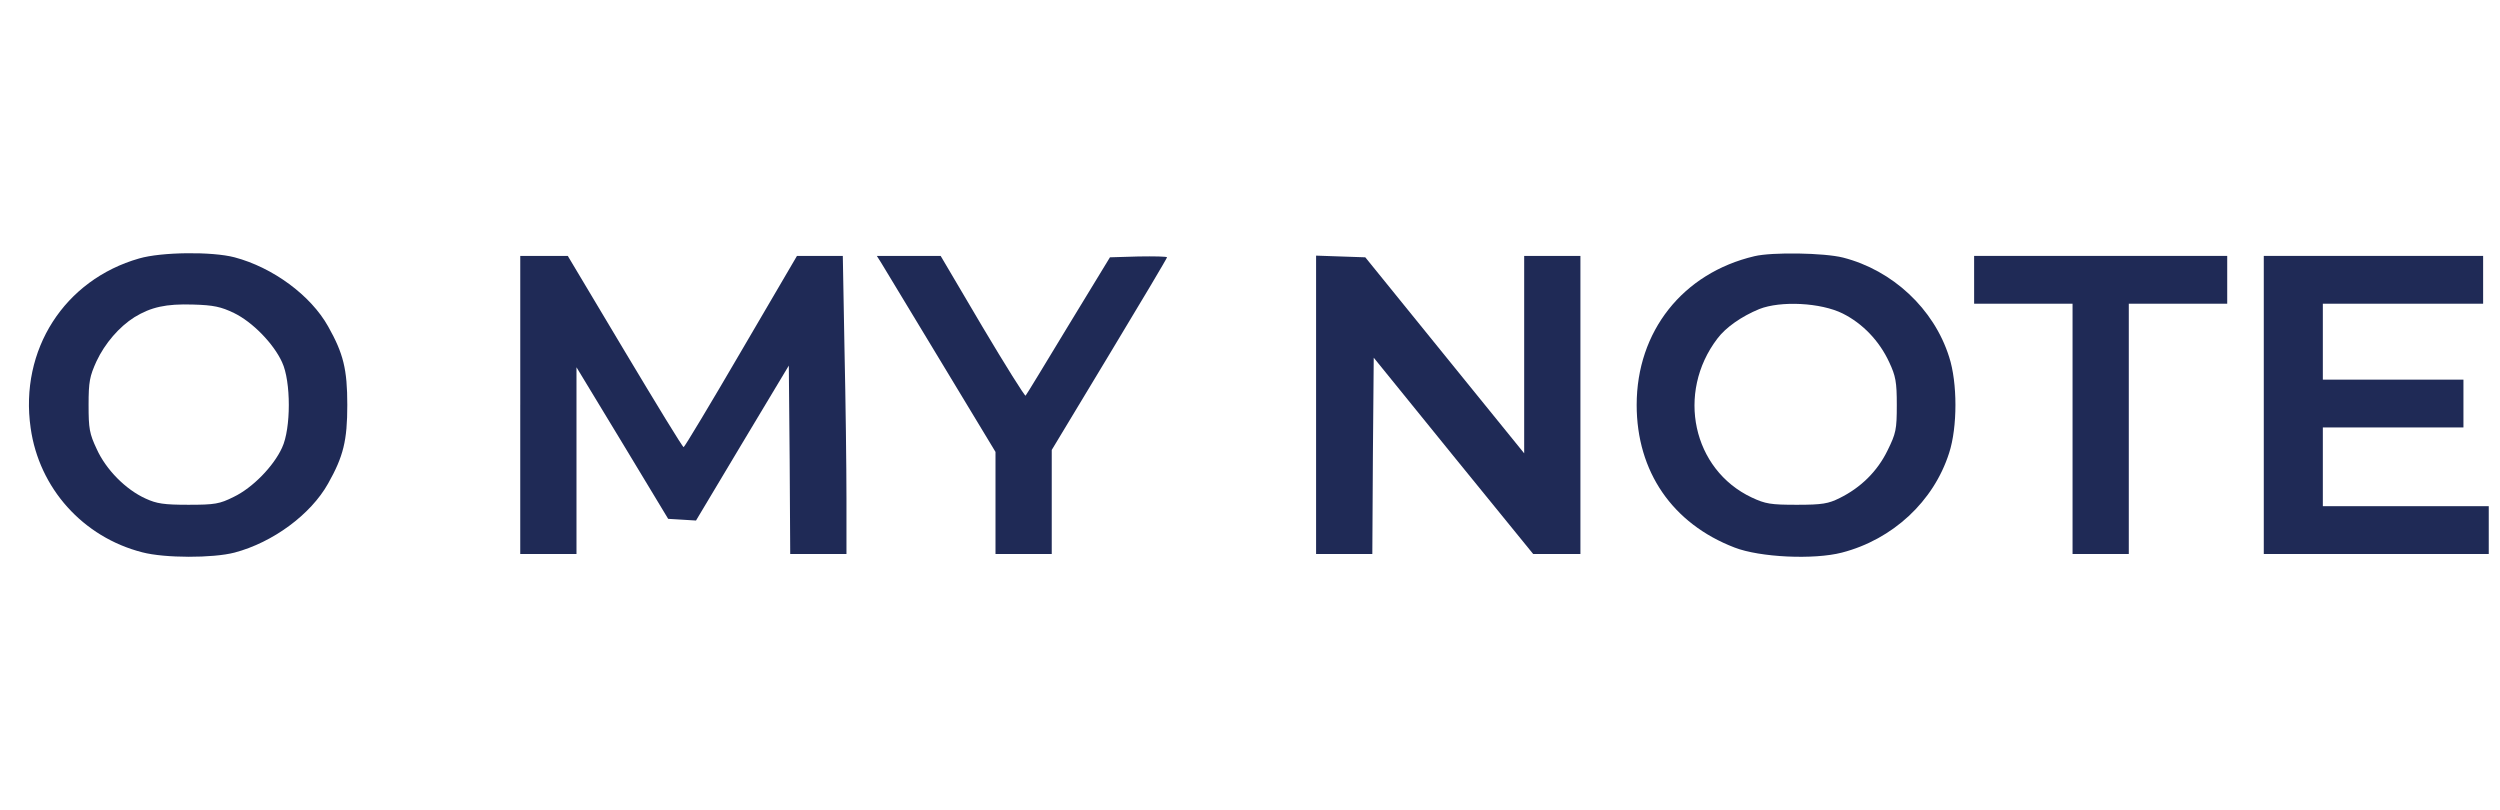 <?xml version="1.0" standalone="no"?>
<!DOCTYPE svg PUBLIC "-//W3C//DTD SVG 20010904//EN"
 "http://www.w3.org/TR/2001/REC-SVG-20010904/DTD/svg10.dtd">
<svg version="1.0" xmlns="http://www.w3.org/2000/svg"
 width="889pt" height="288pt" viewBox="0 0 889 288"
 preserveAspectRatio="xMidYMid meet">
<g transform="translate(0,288) scale(0.1,-0.1)"
fill="#1F2A56" stroke="none">
<path d="M495 1961 c-266 -76 -426 -325 -386 -603 30 -214 186 -388 397 -442
80 -21 251 -21 328 -1 136 36 271 135 333 246 54 96 68 152 68 279 0 127 -14
183 -68 279 -62 111 -197 210 -333 246 -80 21 -260 19 -339 -4z m337 -194 c66
-32 141 -109 171 -175 32 -68 32 -236 0 -304 -30 -66 -105 -143 -172 -175 -50
-25 -67 -28 -161 -28 -87 0 -113 4 -152 22 -71 32 -141 103 -174 176 -26 55
-29 73 -29 157 0 83 4 102 28 155 30 64 81 123 135 157 59 36 112 48 208 45
74 -2 100 -8 146 -30z"/>
<path d="M6239 1969 c-255 -60 -419 -267 -419 -529 0 -237 127 -422 348 -507
90 -35 282 -44 382 -18 181 47 326 182 381 354 30 92 30 250 0 342 -54 171
-201 308 -377 353 -67 17 -252 20 -315 5z m314 -204 c70 -35 130 -97 165 -173
23 -49 27 -70 27 -152 0 -88 -3 -101 -33 -162 -36 -74 -95 -132 -170 -169 -40
-20 -62 -24 -152 -24 -93 0 -112 3 -161 26 -210 99 -269 372 -122 565 30 40
86 79 149 105 76 30 219 23 297 -16z"/>
<path d="M1850 1440 l0 -530 100 0 100 0 0 332 0 332 163 -269 163 -270 50 -3
49 -3 165 276 165 275 3 -335 2 -335 100 0 100 0 0 198 c0 109 -3 348 -7 530
l-6 332 -81 0 -82 0 -199 -340 c-109 -187 -201 -340 -204 -340 -4 0 -97 153
-209 340 l-203 340 -84 0 -85 0 0 -530z"/>
<path d="M3132 1948 c8 -13 103 -170 211 -349 l197 -326 0 -182 0 -181 100 0
100 0 0 185 0 185 205 340 c113 187 205 342 205 345 0 3 -46 4 -102 3 l-101
-3 -148 -243 c-81 -134 -149 -246 -152 -249 -3 -2 -72 108 -154 246 l-148 251
-114 0 -113 0 14 -22z"/>
<path d="M4680 1440 l0 -530 100 0 100 0 2 349 3 349 283 -349 284 -349 84 0
84 0 0 530 0 530 -100 0 -100 0 0 -351 0 -351 -283 349 -282 348 -88 3 -87 3
0 -531z"/>
<path d="M7020 1885 l0 -85 175 0 175 0 0 -445 0 -445 100 0 100 0 0 445 0
445 175 0 175 0 0 85 0 85 -450 0 -450 0 0 -85z"/>
<path d="M8050 1440 l0 -530 400 0 400 0 0 85 0 85 -295 0 -295 0 0 140 0 140
250 0 250 0 0 85 0 85 -250 0 -250 0 0 135 0 135 285 0 285 0 0 85 0 85 -390
0 -390 0 0 -530z"/>
</g>
</svg>
